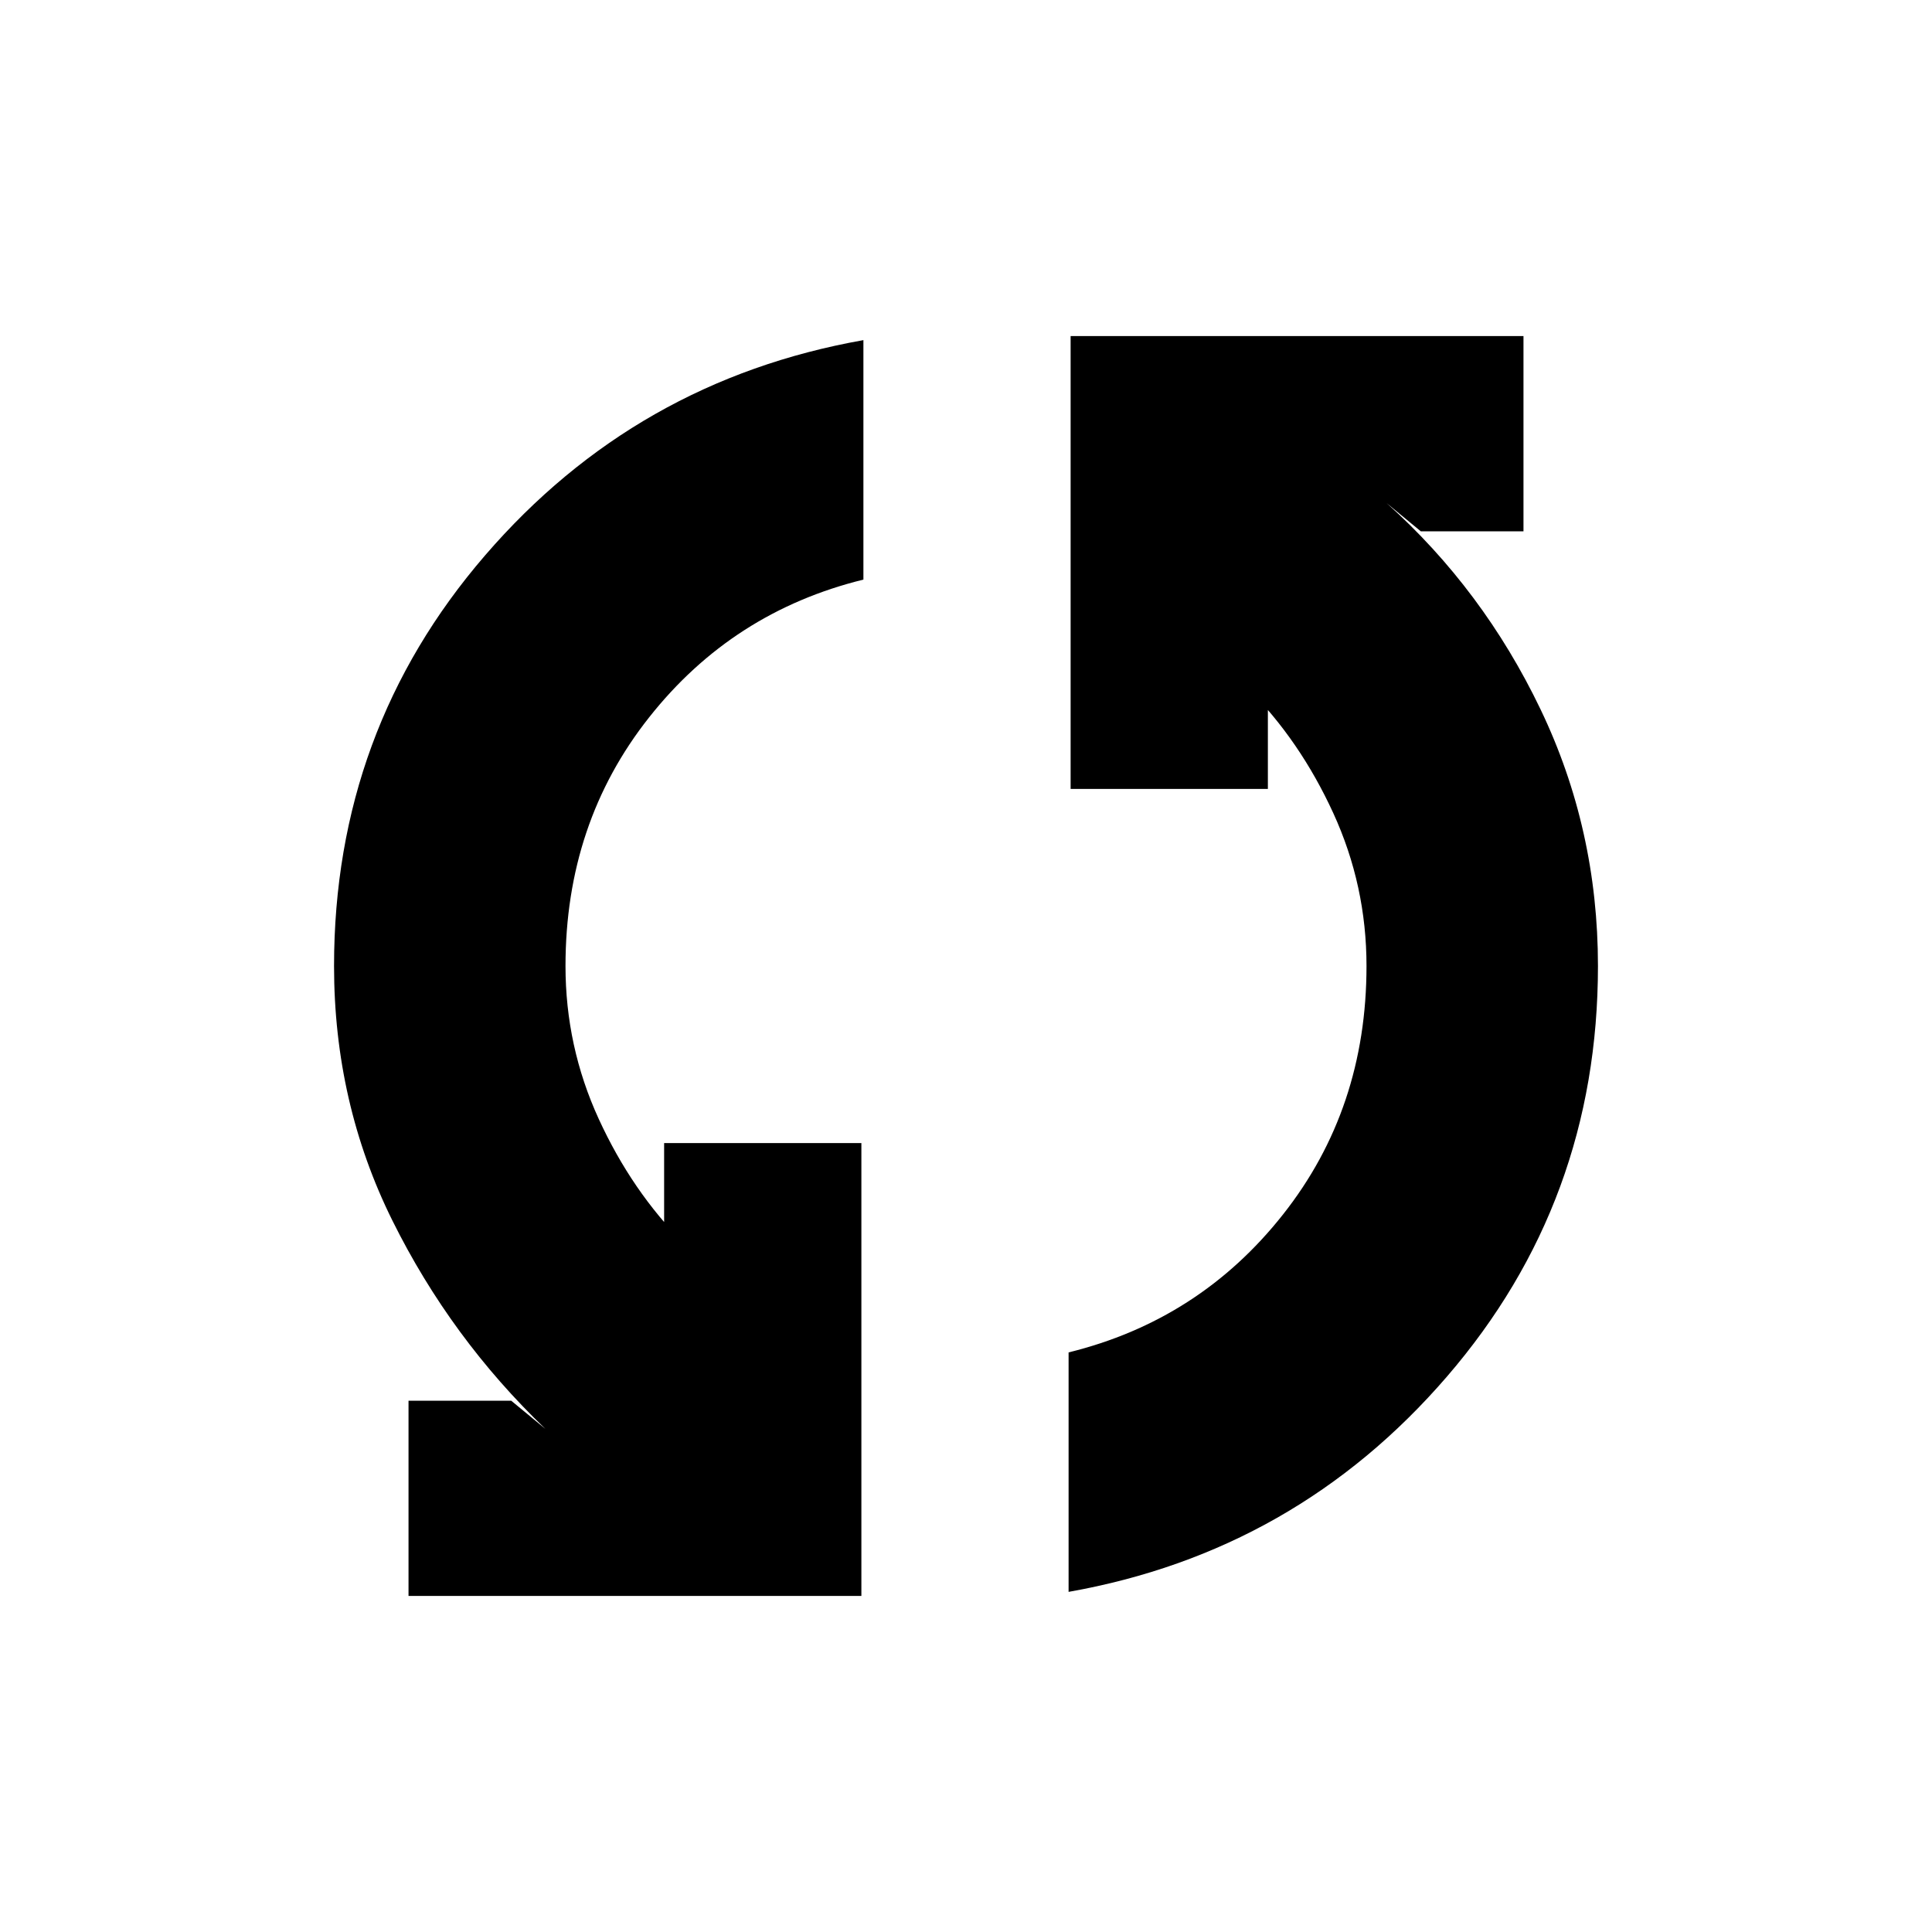 <svg xmlns="http://www.w3.org/2000/svg" height="20" width="20"><path d="M4.229 16.521V14.5h1.063l.354.292q-.979-.938-1.584-2.157-.604-1.218-.604-2.635 0-2.438 1.563-4.25 1.562-1.812 3.917-2.229V6q-1.355.333-2.219 1.427Q5.854 8.521 5.854 10q0 .833.344 1.583t.885 1.292l-.208-.208v-.834h2.042v4.688Zm6.833-.042V14q1.355-.333 2.219-1.427.865-1.094.865-2.573 0-.833-.344-1.583t-.885-1.292l.208.208v.834h-2.042V3.479h4.688V5.5h-1.063l-.354-.292q1 .896 1.594 2.136.594 1.239.594 2.656 0 2.438-1.563 4.25-1.562 1.812-3.917 2.229Z"/></svg>